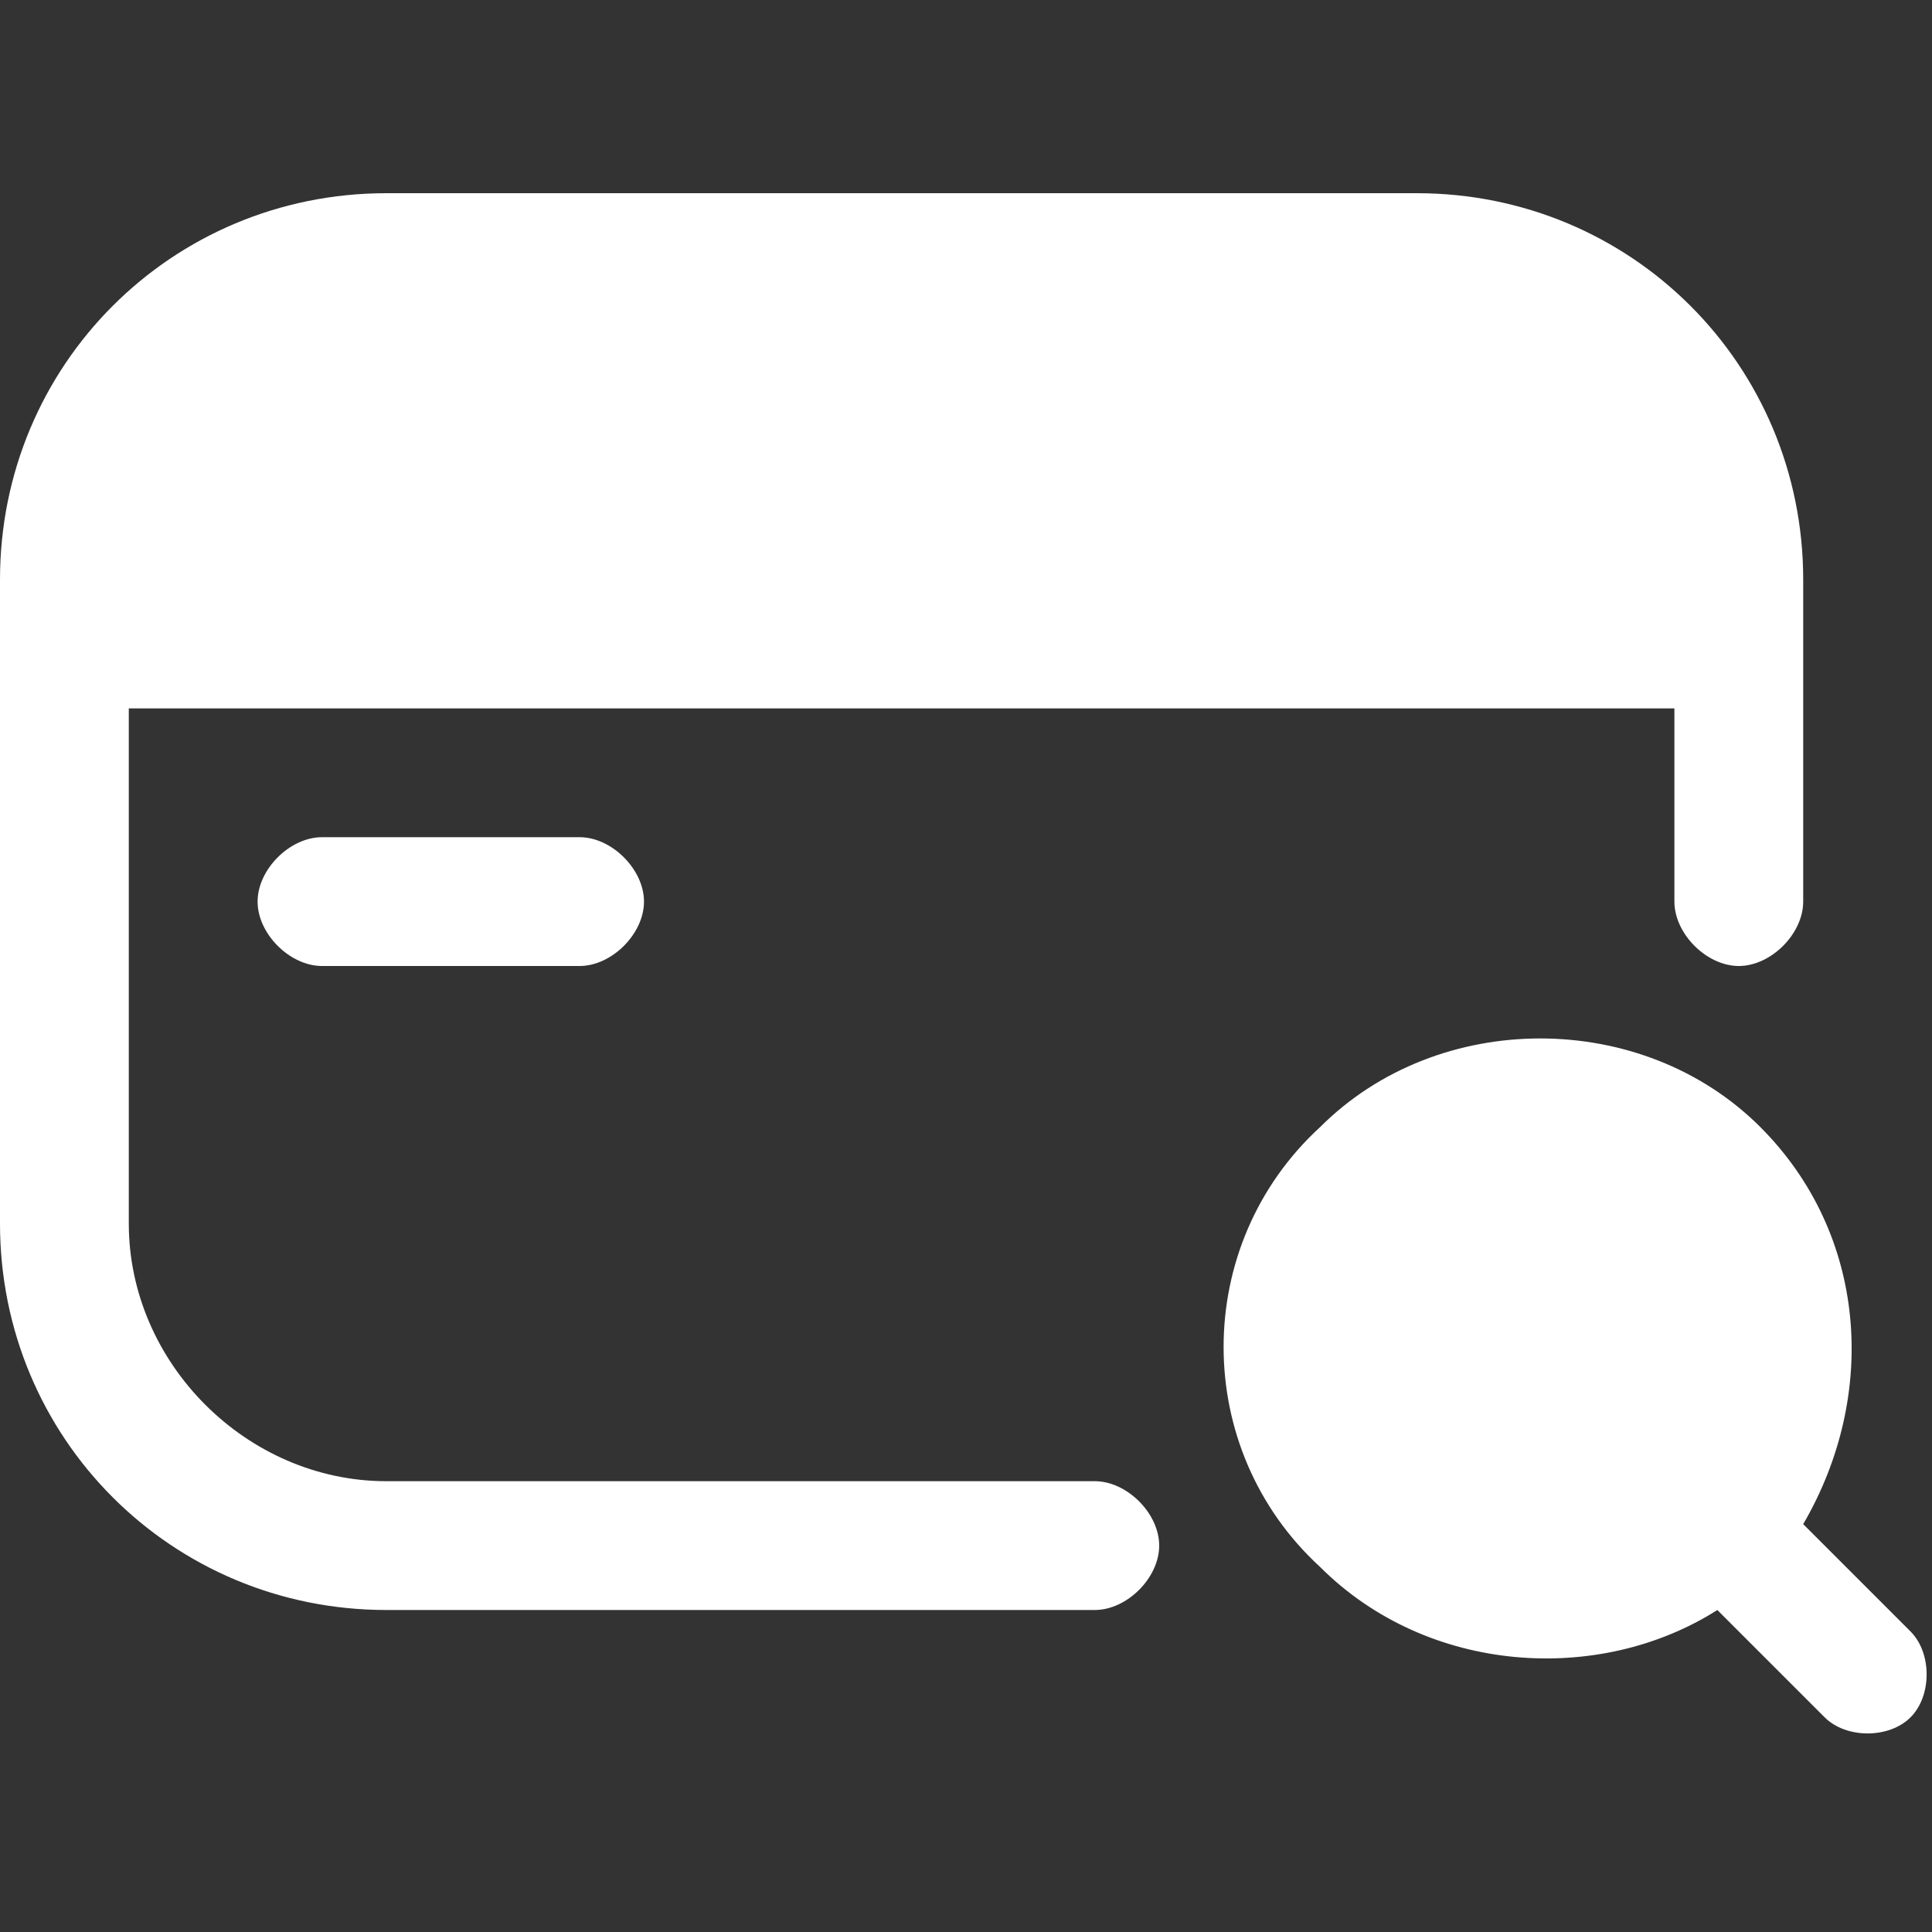 <?xml version="1.0" encoding="utf-8"?>
<!-- Generator: Adobe Illustrator 27.9.0, SVG Export Plug-In . SVG Version: 6.00 Build 0)  -->
<svg version="1.1" id="圖層_1" xmlns="http://www.w3.org/2000/svg" xmlns:xlink="http://www.w3.org/1999/xlink" x="0px" y="0px"
	 viewBox="0 0 18 18" style="enable-background:new 0 0 18 18;" xml:space="preserve">
<rect x="0" y="0" width="18" height="18" fill="#333333" stroke="none"/>
<style type="text/css">
	.st0{fill:#FFFFFF;}
</style>
<g>
	<path class="st0" d="M0,5.4c0-2,1.6-3.6,3.6-3.6h9.6c2,0,3.6,1.6,3.6,3.6v3c0,0.3-0.3,0.6-0.6,0.6c-0.3,0-0.6-0.3-0.6-0.6V6.6H1.2
		v4.8c0,1.3,1.1,2.4,2.4,2.4h6.6c0.3,0,0.6,0.3,0.6,0.6S10.5,15,10.2,15H3.6c-2,0-3.6-1.6-3.6-3.6V5.4z"/>
	<path class="st0" d="M12.3,10.5c1.1-1.1,3-1.1,4.1,0c1,1,1.1,2.5,0.4,3.7l1,1c0.2,0.2,0.2,0.6,0,0.8c-0.2,0.2-0.6,0.2-0.8,0l-1-1
		c-1.1,0.7-2.7,0.6-3.7-0.4C11.1,13.5,11.1,11.6,12.3,10.5z"/>
	<path class="st0" d="M2.4,8.4c0-0.3,0.3-0.6,0.6-0.6h2.4C5.7,7.8,6,8.1,6,8.4C6,8.7,5.7,9,5.4,9H3C2.7,9,2.4,8.7,2.4,8.4z"/>
</g>
</svg>
